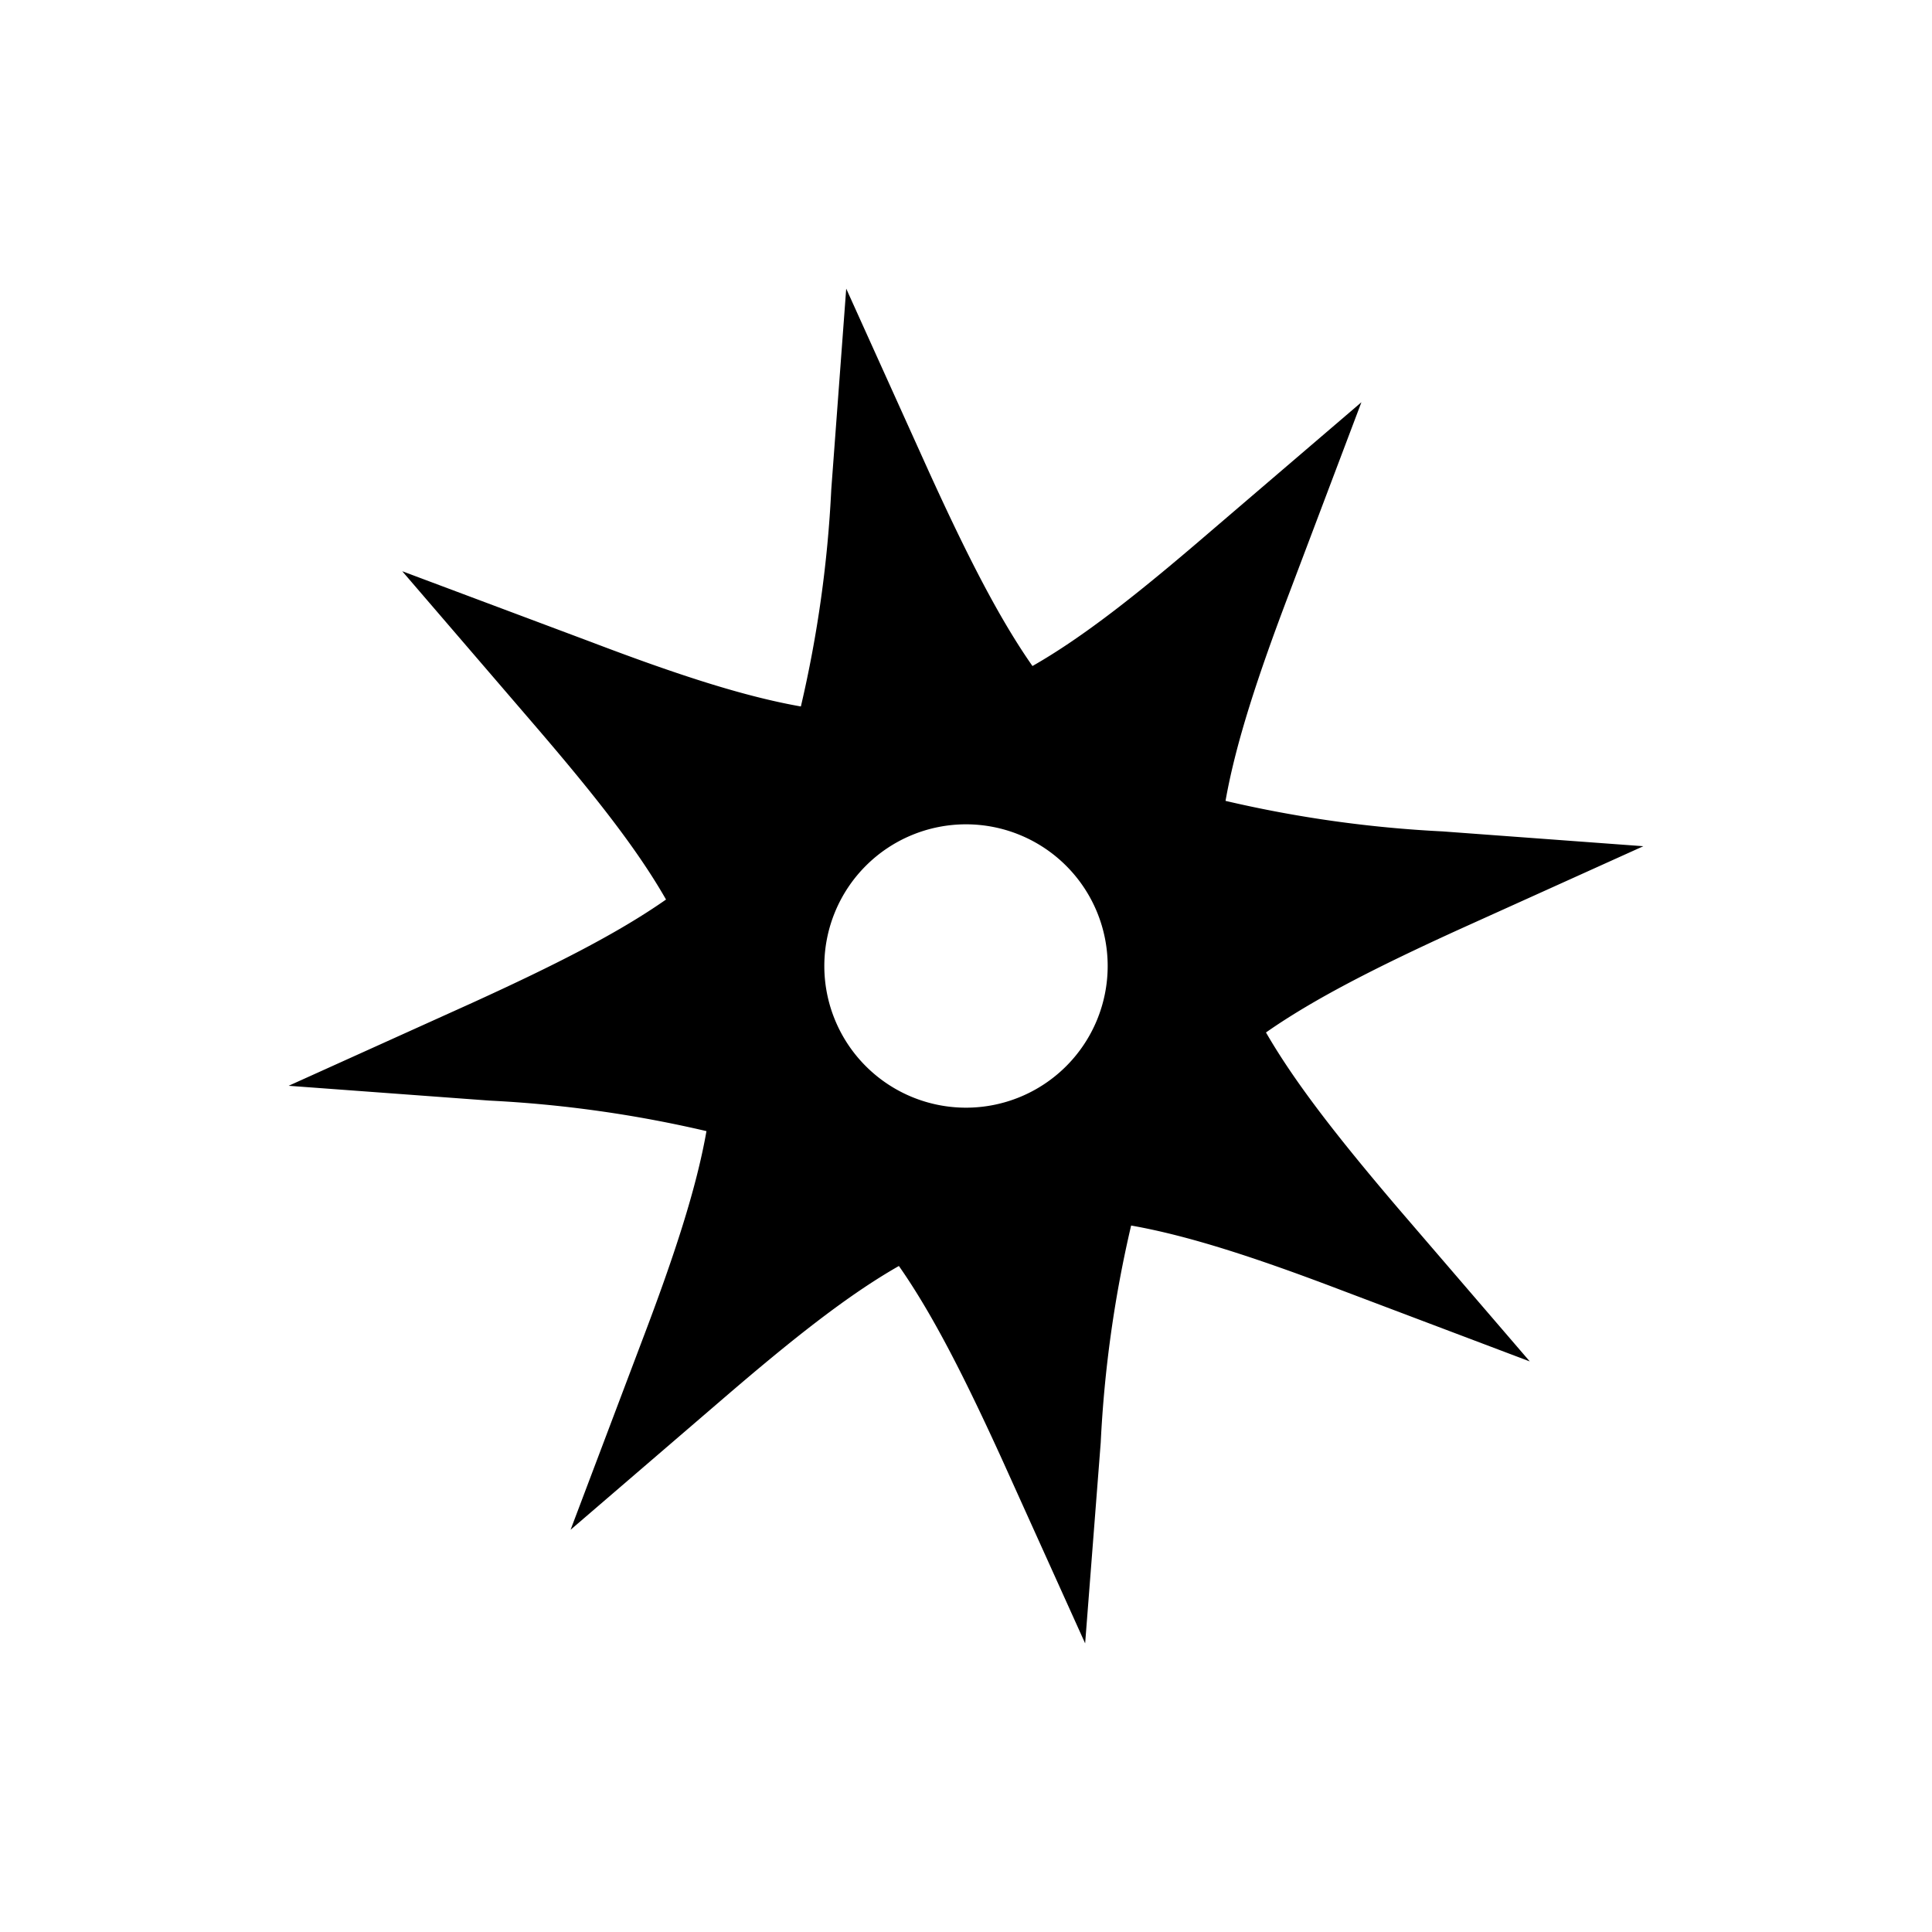 <svg id="Symbols" xmlns="http://www.w3.org/2000/svg" viewBox="0 0 150 150"><title>Nsoromma-bold</title><path id="Bold" d="M98.29,80.16c3.73-2.61,8.6-5.08,15-8l14.3-6.46L112,64.55a94.58,94.58,0,0,1-16.85-2.37c.79-4.48,2.49-9.67,5-16.27l5.55-14.68L93.75,41.46c-5.35,4.6-9.64,8-13.59,10.25-2.61-3.73-5.08-8.6-8-15l-6.46-14.3L64.54,38a93.79,93.79,0,0,1-2.36,16.85c-4.48-.79-9.67-2.49-16.27-5L31.23,44.35l10.23,11.9c4.6,5.35,8,9.64,10.25,13.59-3.73,2.61-8.6,5.08-15,8l-14.3,6.46L38,85.45a94.58,94.58,0,0,1,16.85,2.37c-.79,4.48-2.49,9.67-5,16.27l-5.55,14.68,11.9-10.23c5.35-4.6,9.64-8,13.59-10.25,2.61,3.73,5.08,8.6,8,15l6.46,14.3L85.46,112a93.79,93.79,0,0,1,2.36-16.85c4.48.79,9.67,2.49,16.27,5l14.68,5.55-10.23-11.9C103.94,88.4,100.57,84.11,98.29,80.16ZM64,75A11,11,0,1,1,75,86,11,11,0,0,1,64,75Z"/></svg>